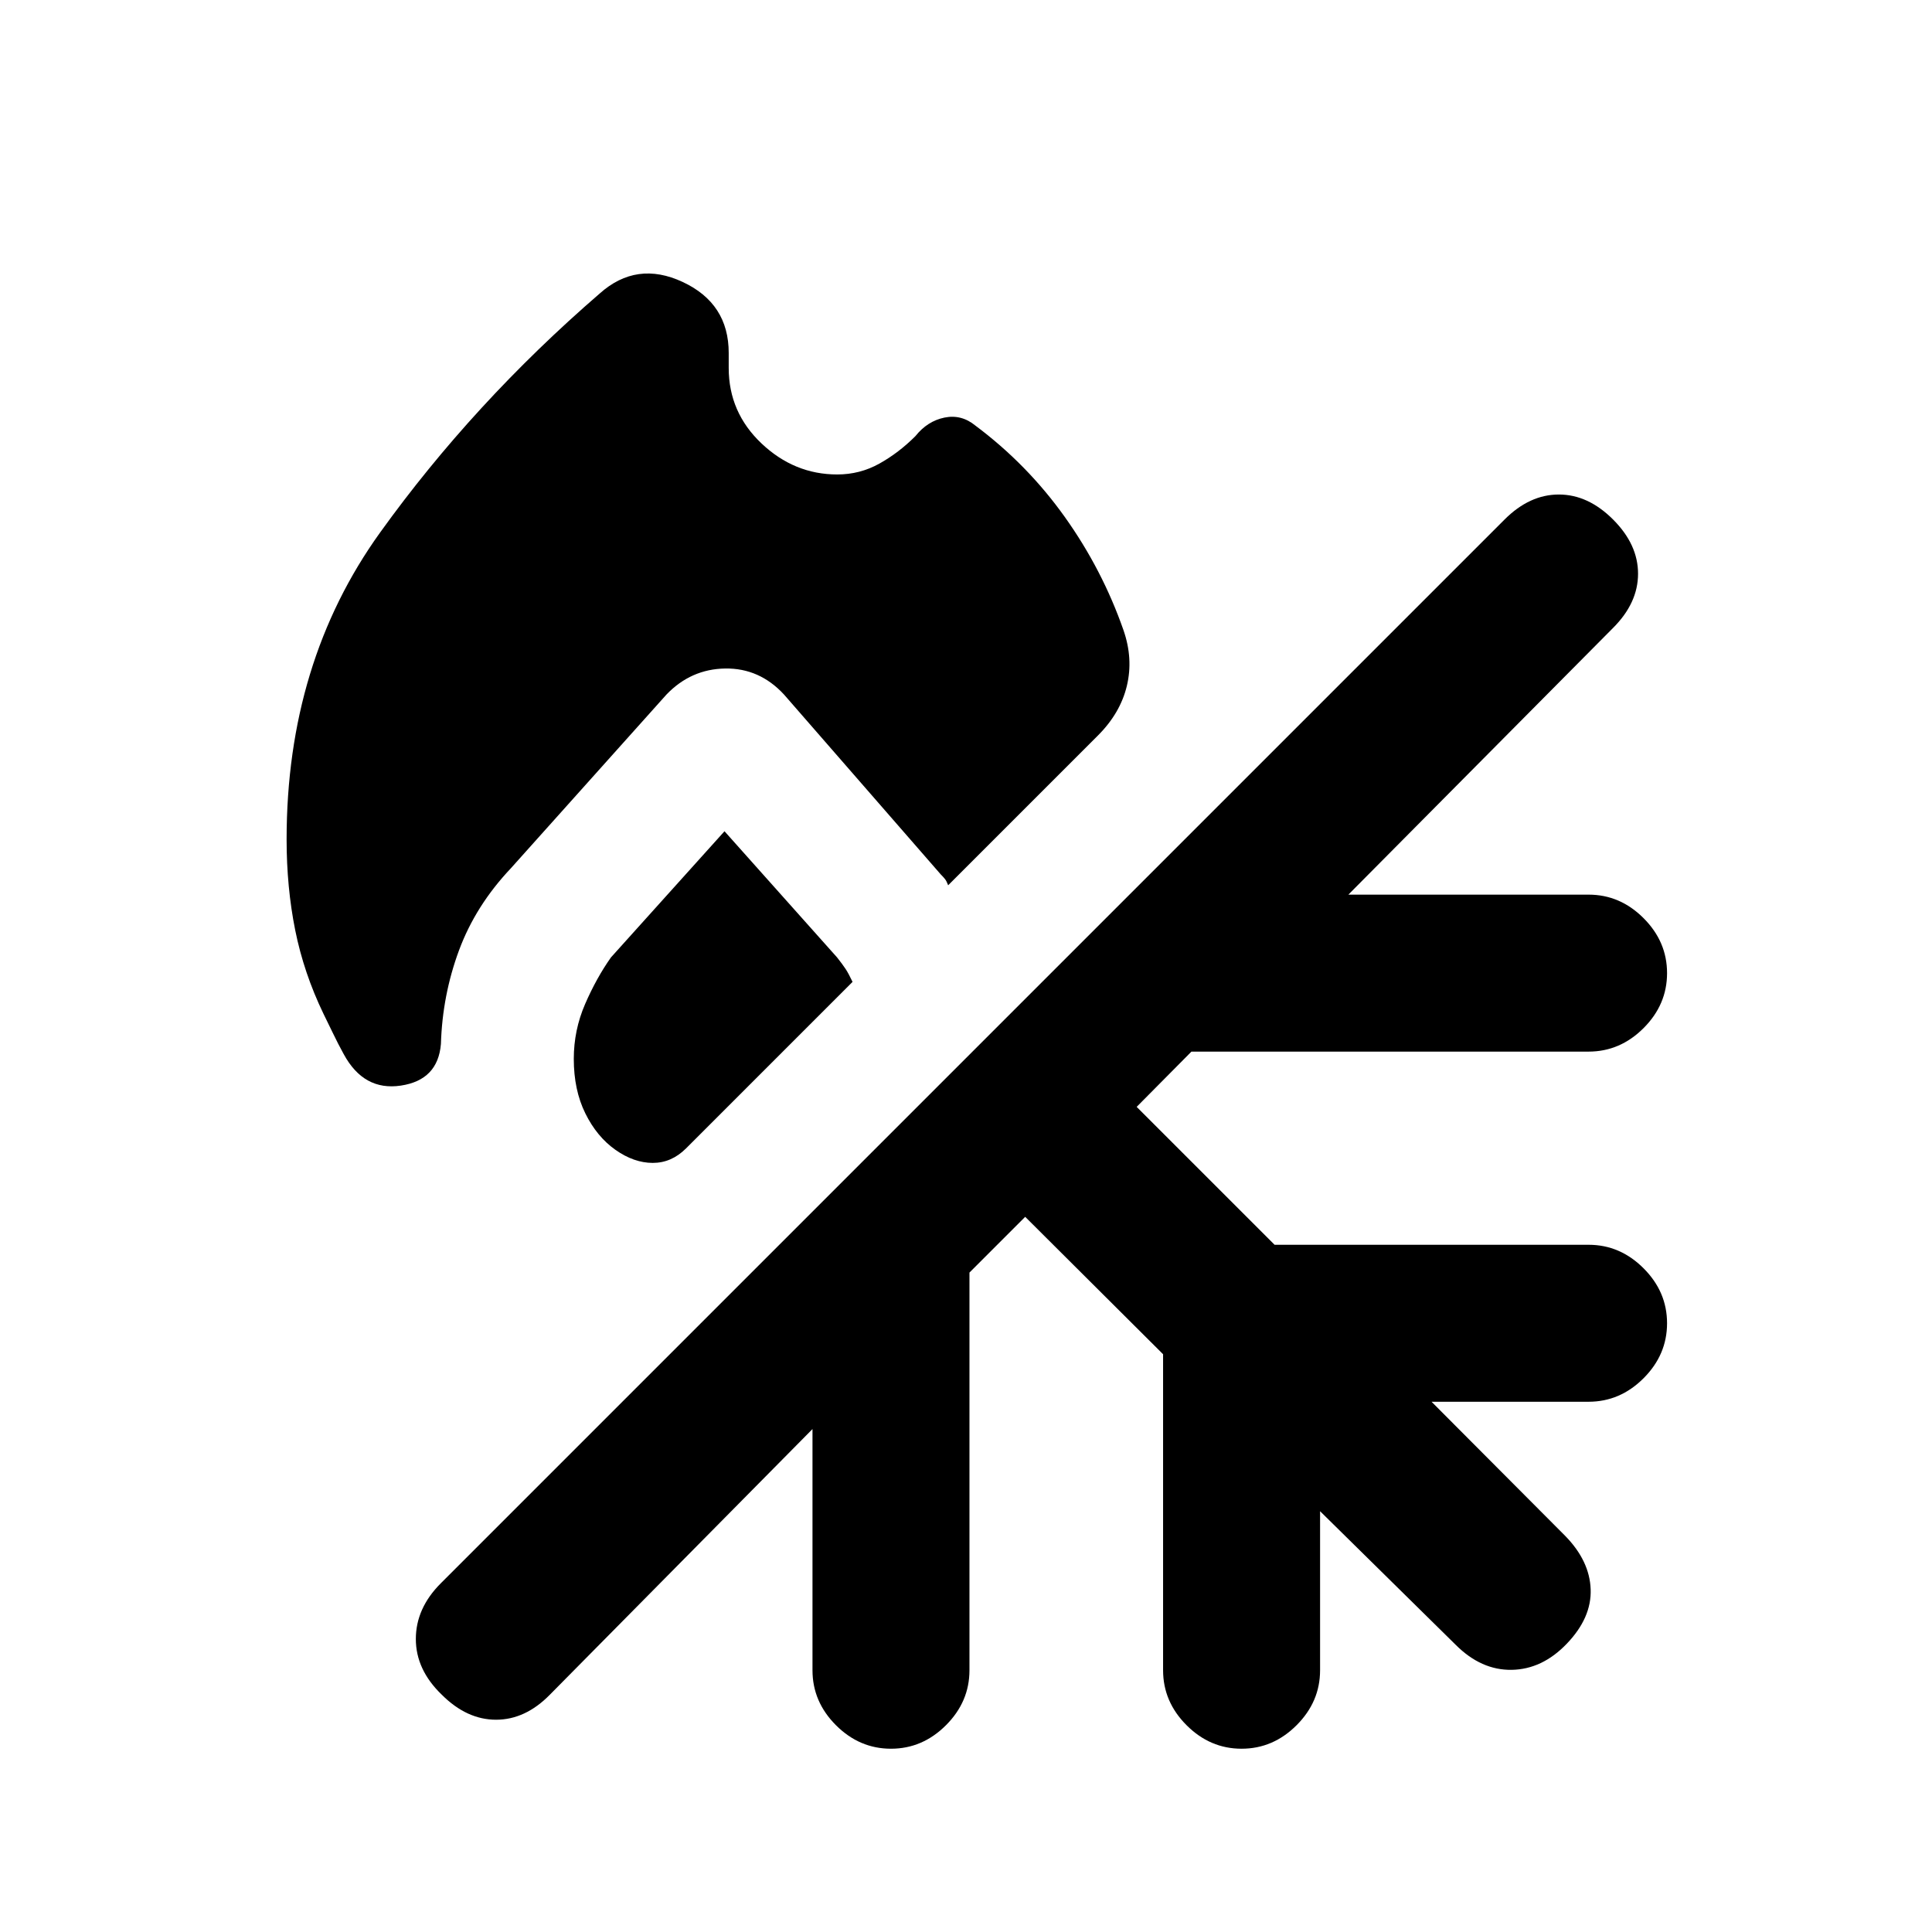<svg xmlns="http://www.w3.org/2000/svg" height="20" viewBox="0 -960 960 960" width="20"><path d="M416-724.24q11.28 0 20.95-5.39 9.66-5.39 17.92-13.67 5.96-7.46 14.4-9.2 8.45-1.74 15.4 3.98 25.79 19.26 44.43 45.41 18.64 26.15 29.14 56.2 4.93 14.17 1.69 27.7-3.23 13.54-14.41 24.71l-74.39 74.39q-.74-1.98-1.48-2.97-.74-.99-2.22-2.46l-77.86-89.35q-12.18-13.18-29.2-12.93t-29.2 12.93l-77.34 86.35q-17.5 18.5-25.75 40.76-8.25 22.26-8.99 46.52-1.48 17.93-19.91 20.69-18.42 2.77-28.4-15.65-2.76-5-5.52-10.75t-4.52-9.27q-9.78-20.28-14.06-41.58-4.27-21.29-4.27-45.09 0-87.83 46.39-152.39 46.4-64.57 109.18-118.85 18.37-16.42 41.24-5.74 22.87 10.67 22.87 35.28v7.46q0 22.06 16.29 37.49 16.29 15.42 37.62 15.42Zm-56 177.28 55.91 62.66q2.74 3.47 4.23 5.72 1.49 2.25 3.49 6.47l-82.74 82.74q-7.22 7.22-16.55 7.21-9.34-.01-18.56-6.51-9.21-6.5-14.94-18.11-5.73-11.61-5.73-27.09 0-14.24 5.62-27.21 5.62-12.96 12.86-23.2L360-546.96Zm149.41 191.59-27.69 27.7v197.6q0 15.66-11.68 27.33-11.67 11.67-27.32 11.67t-27.33-11.67q-11.67-11.67-11.67-27.33v-119.84L273.2-117.89q-12.18 12.41-26.71 12.41-14.53 0-26.95-12.41-12.91-12.41-12.91-27.7 0-15.28 12.41-27.69l528.59-528.59q12.41-12.41 26.95-12.41 14.53 0 26.94 12.41 12.42 12.41 12.42 26.95 0 14.53-12.42 26.94L670-515.46h119.35q15.65 0 27.32 11.68 11.68 11.67 11.68 27.32 0 15.66-11.68 27.33-11.67 11.67-27.32 11.67H592.02L564.8-410l68.53 68.52h156.02q15.65 0 27.32 11.68 11.68 11.67 11.68 27.32t-11.68 27.33q-11.67 11.67-27.32 11.67h-78.02l66.39 66.63q12.17 12.42 12.67 26.58.5 14.16-11.91 27.07-12.18 12.68-27.33 12.93-15.15.25-27.82-12.43l-67.39-66.39v79.02q0 15.66-11.68 27.33-11.67 11.67-27.33 11.67-15.65 0-27.32-11.67-11.68-11.67-11.68-27.33v-157.02l-68.52-68.28Z"/></svg>